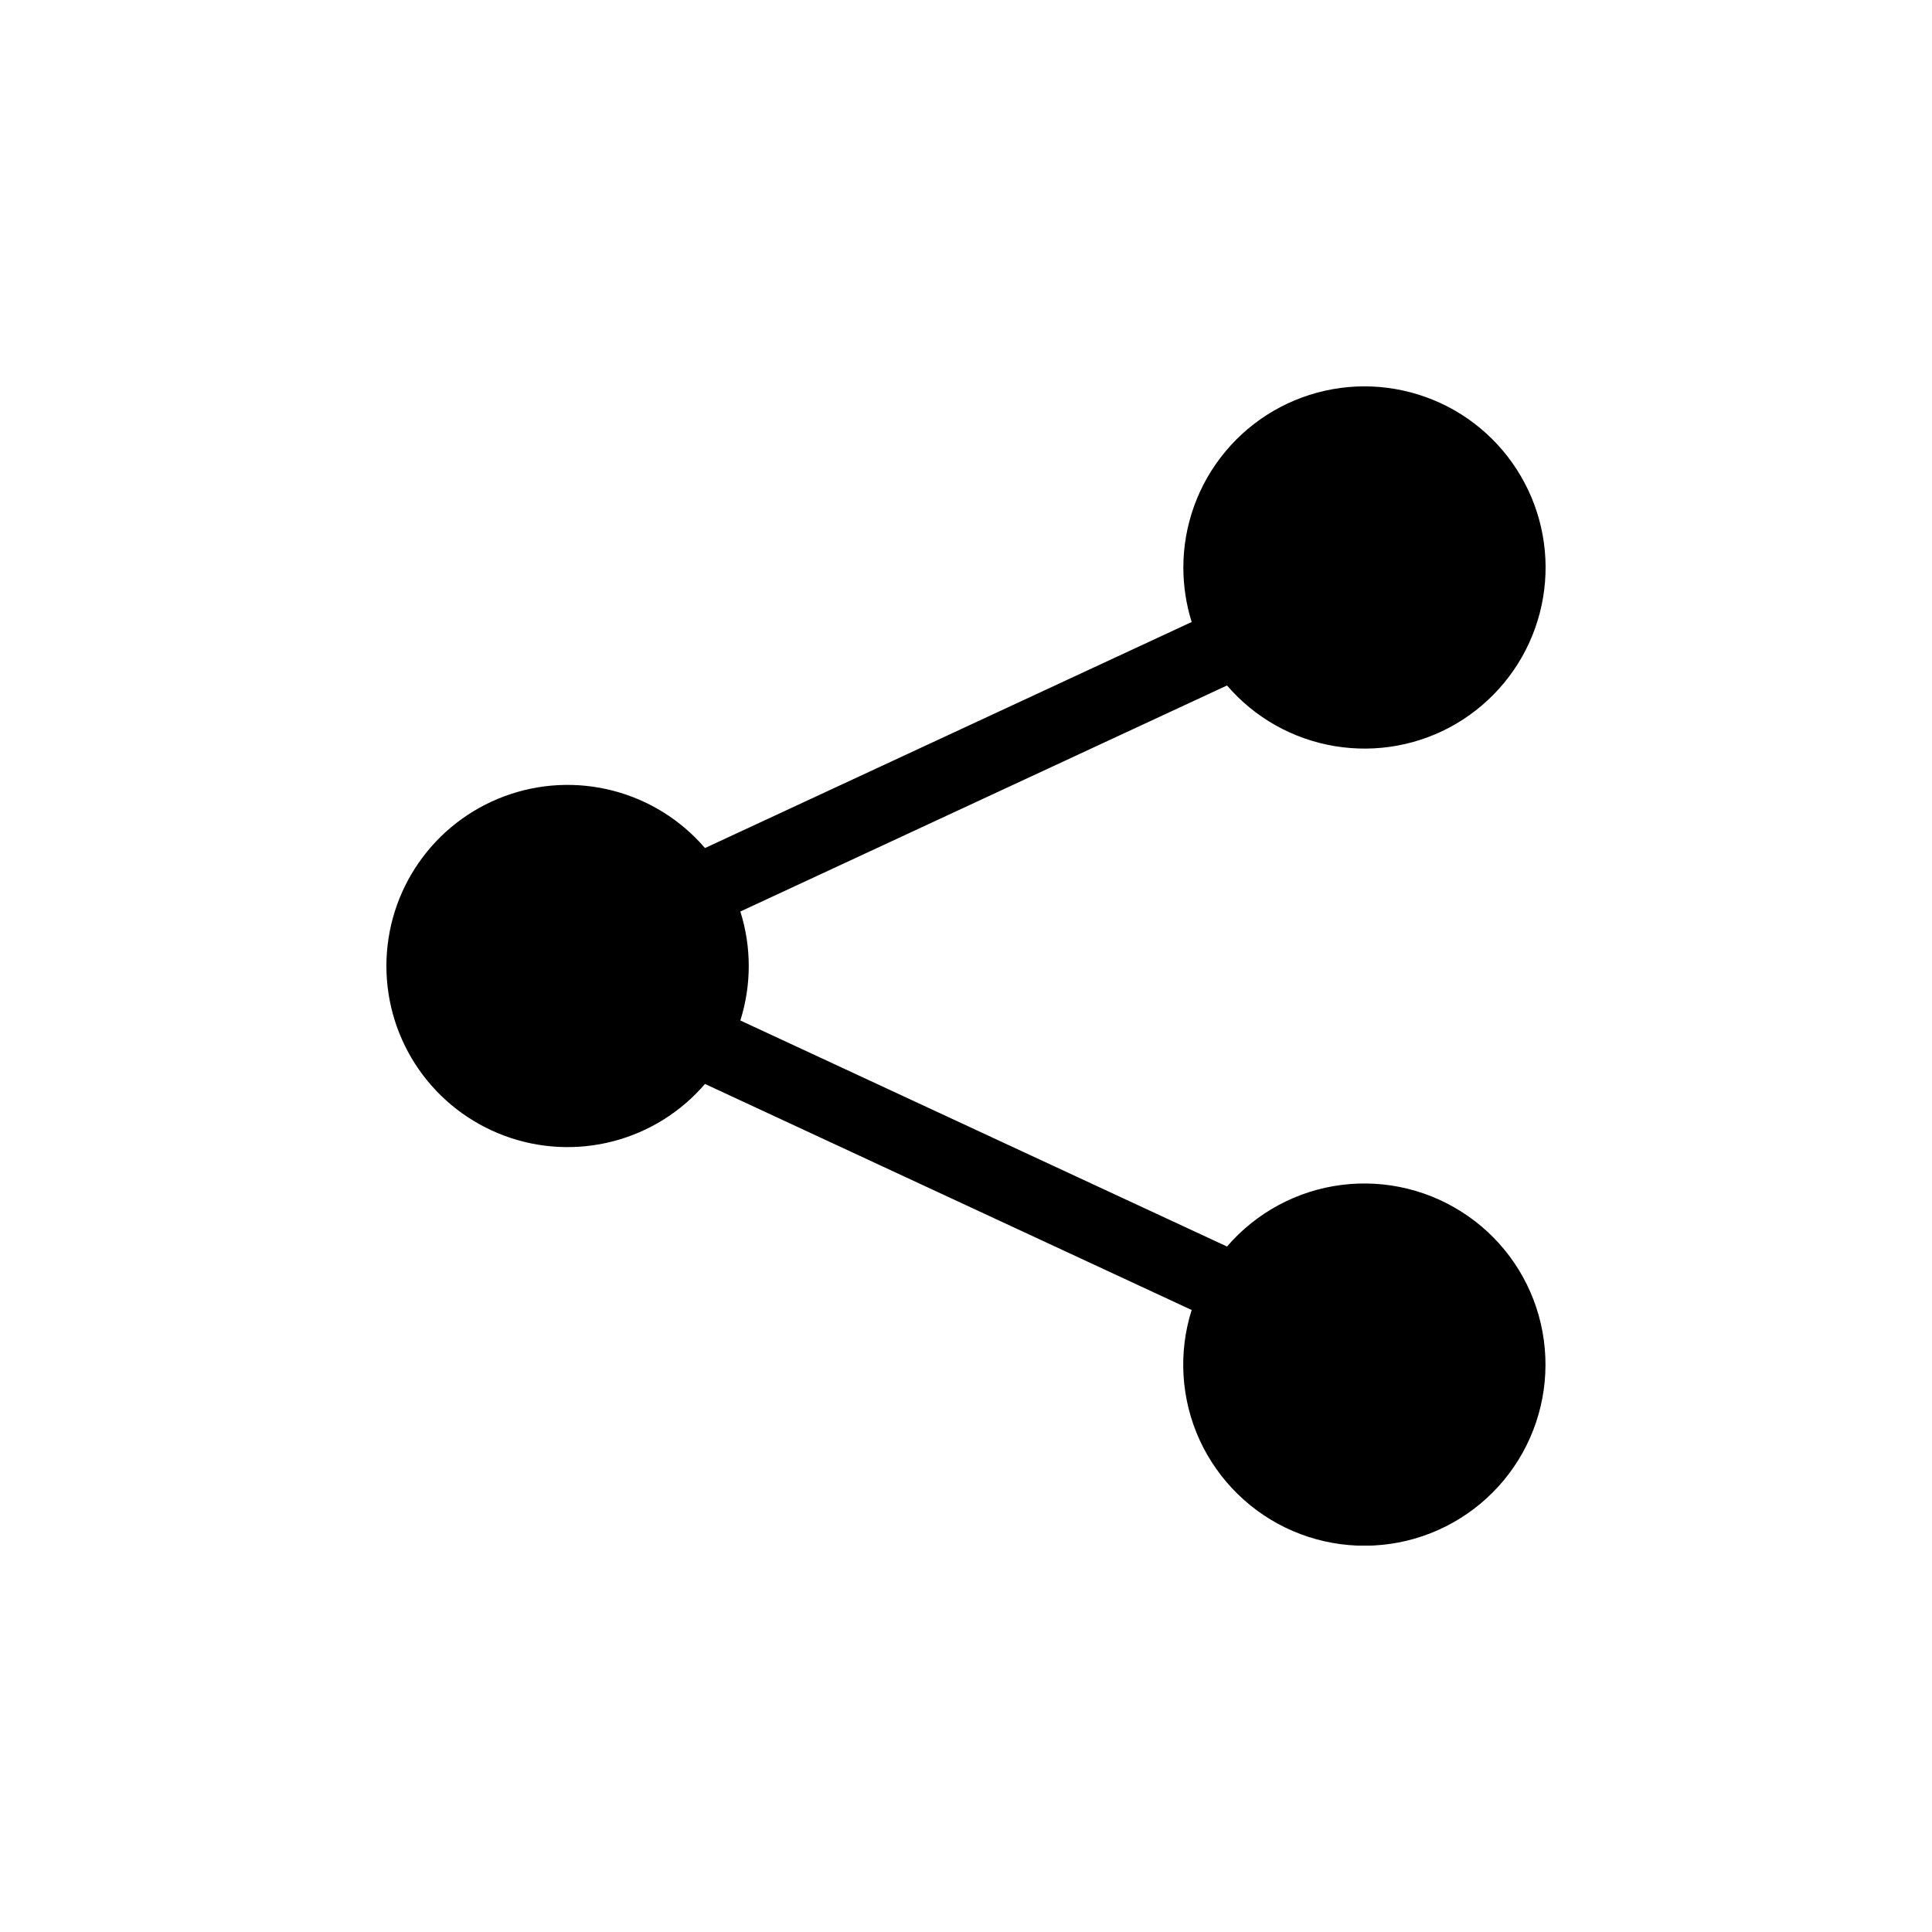 <svg width="20" height="20" viewBox="0 0 20 20" fill="none" xmlns="http://www.w3.org/2000/svg">
<g clip-path="url(#clip0_210_751)">
<path d="M12.25 5.875C12.25 5.435 12.405 5.009 12.687 4.672C12.969 4.334 13.361 4.107 13.794 4.029C14.227 3.951 14.674 4.029 15.056 4.247C15.437 4.465 15.73 4.811 15.883 5.223C16.036 5.636 16.039 6.089 15.891 6.504C15.744 6.918 15.455 7.267 15.076 7.491C14.697 7.714 14.252 7.796 13.818 7.724C13.383 7.652 12.989 7.43 12.702 7.096L7.664 9.436C7.78 9.803 7.78 10.197 7.664 10.564L12.702 12.904C13.005 12.552 13.428 12.324 13.889 12.266C14.35 12.208 14.816 12.323 15.197 12.589C15.578 12.854 15.847 13.252 15.951 13.705C16.055 14.158 15.988 14.633 15.762 15.039C15.536 15.445 15.167 15.752 14.727 15.902C14.287 16.051 13.808 16.032 13.381 15.848C12.955 15.664 12.612 15.328 12.418 14.906C12.225 14.483 12.196 14.004 12.336 13.561L7.298 11.221C7.048 11.512 6.716 11.719 6.345 11.815C5.974 11.911 5.583 11.891 5.224 11.758C4.865 11.625 4.555 11.386 4.336 11.071C4.117 10.757 4 10.383 4 10C4 9.617 4.117 9.243 4.336 8.929C4.555 8.614 4.865 8.375 5.224 8.242C5.583 8.109 5.974 8.089 6.345 8.185C6.716 8.281 7.048 8.488 7.298 8.779L12.336 6.439C12.279 6.256 12.25 6.066 12.25 5.875Z" fill="black"/>
</g>
<defs>
<clipPath id="clip0_210_751">
<rect width="12" height="12" fill="white" transform="translate(4 4)"/>
</clipPath>
</defs>
</svg>
